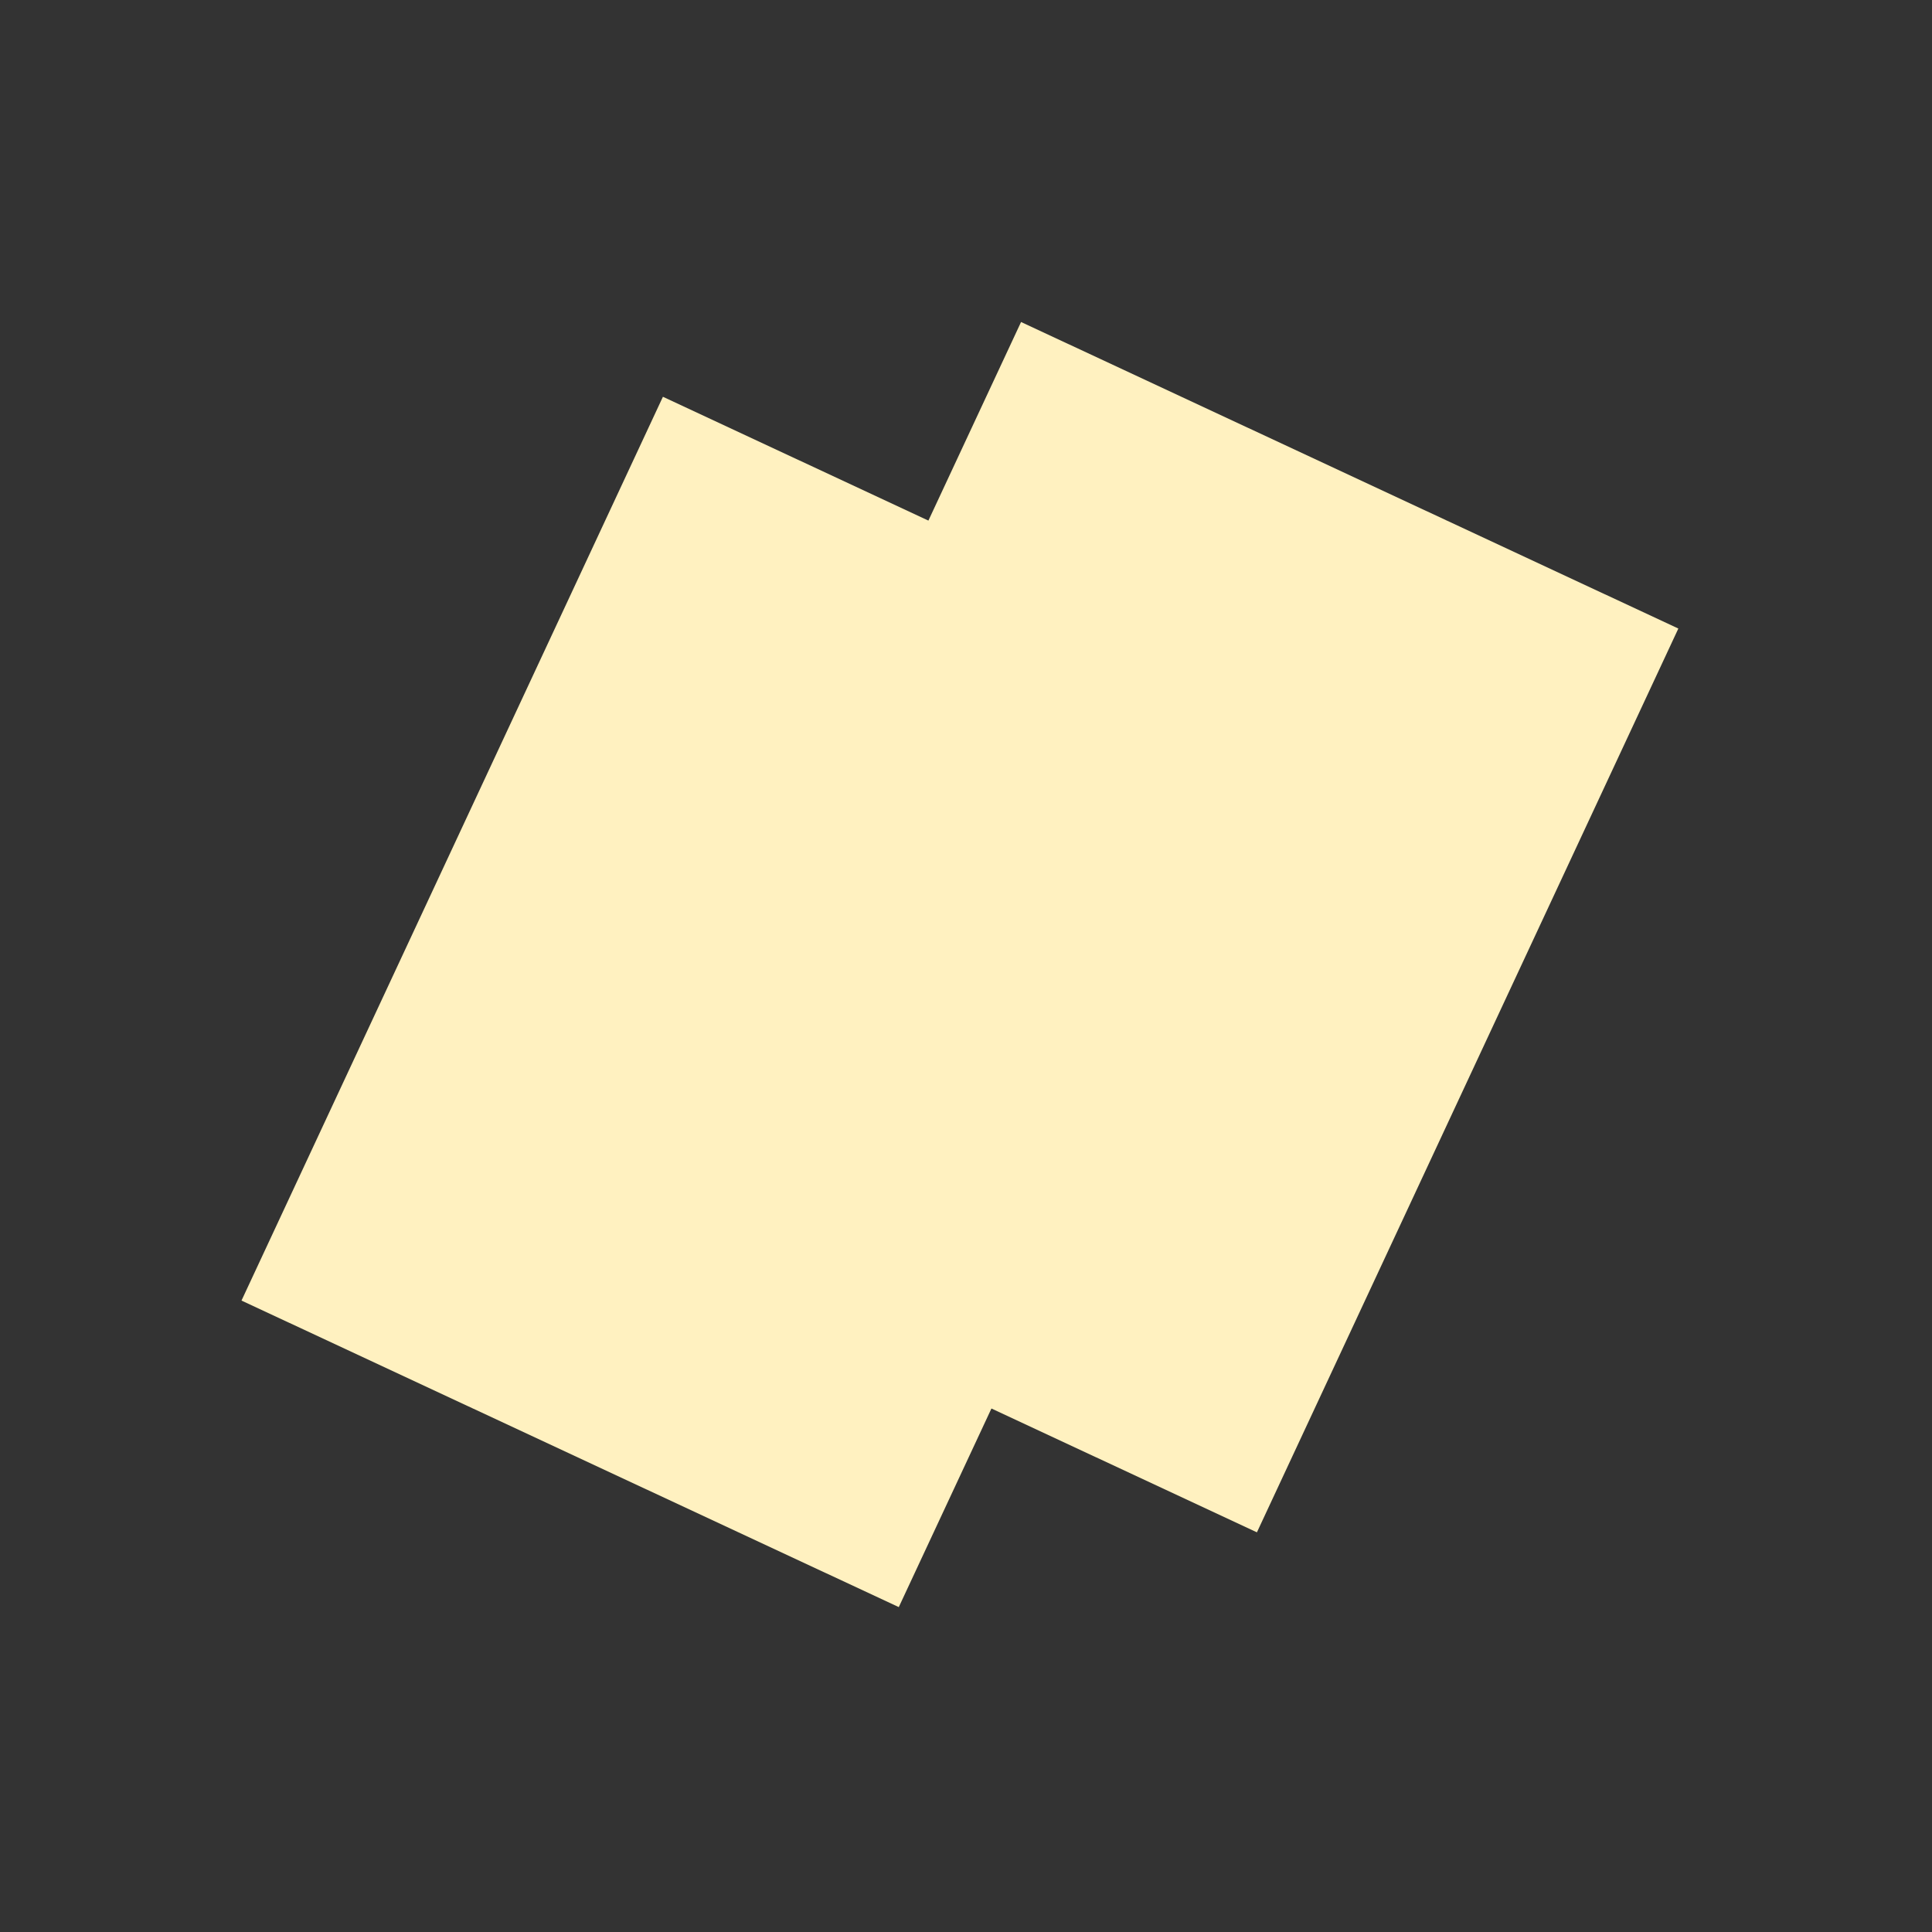<svg width="24" height="24" viewBox="0 0 24 24" fill="none" xmlns="http://www.w3.org/2000/svg">
<rect x="0" y="0" width="24" height="24" fill="#333333" stroke="none"/>
<path d="M20.849 7.808L12.684 4L11.533 6.467L8.235 4.929L3 16.156L11.165 19.964L12.316 17.497L15.614 19.035L20.849 7.808Z" fill="#FFF1C0"/>
</svg>
